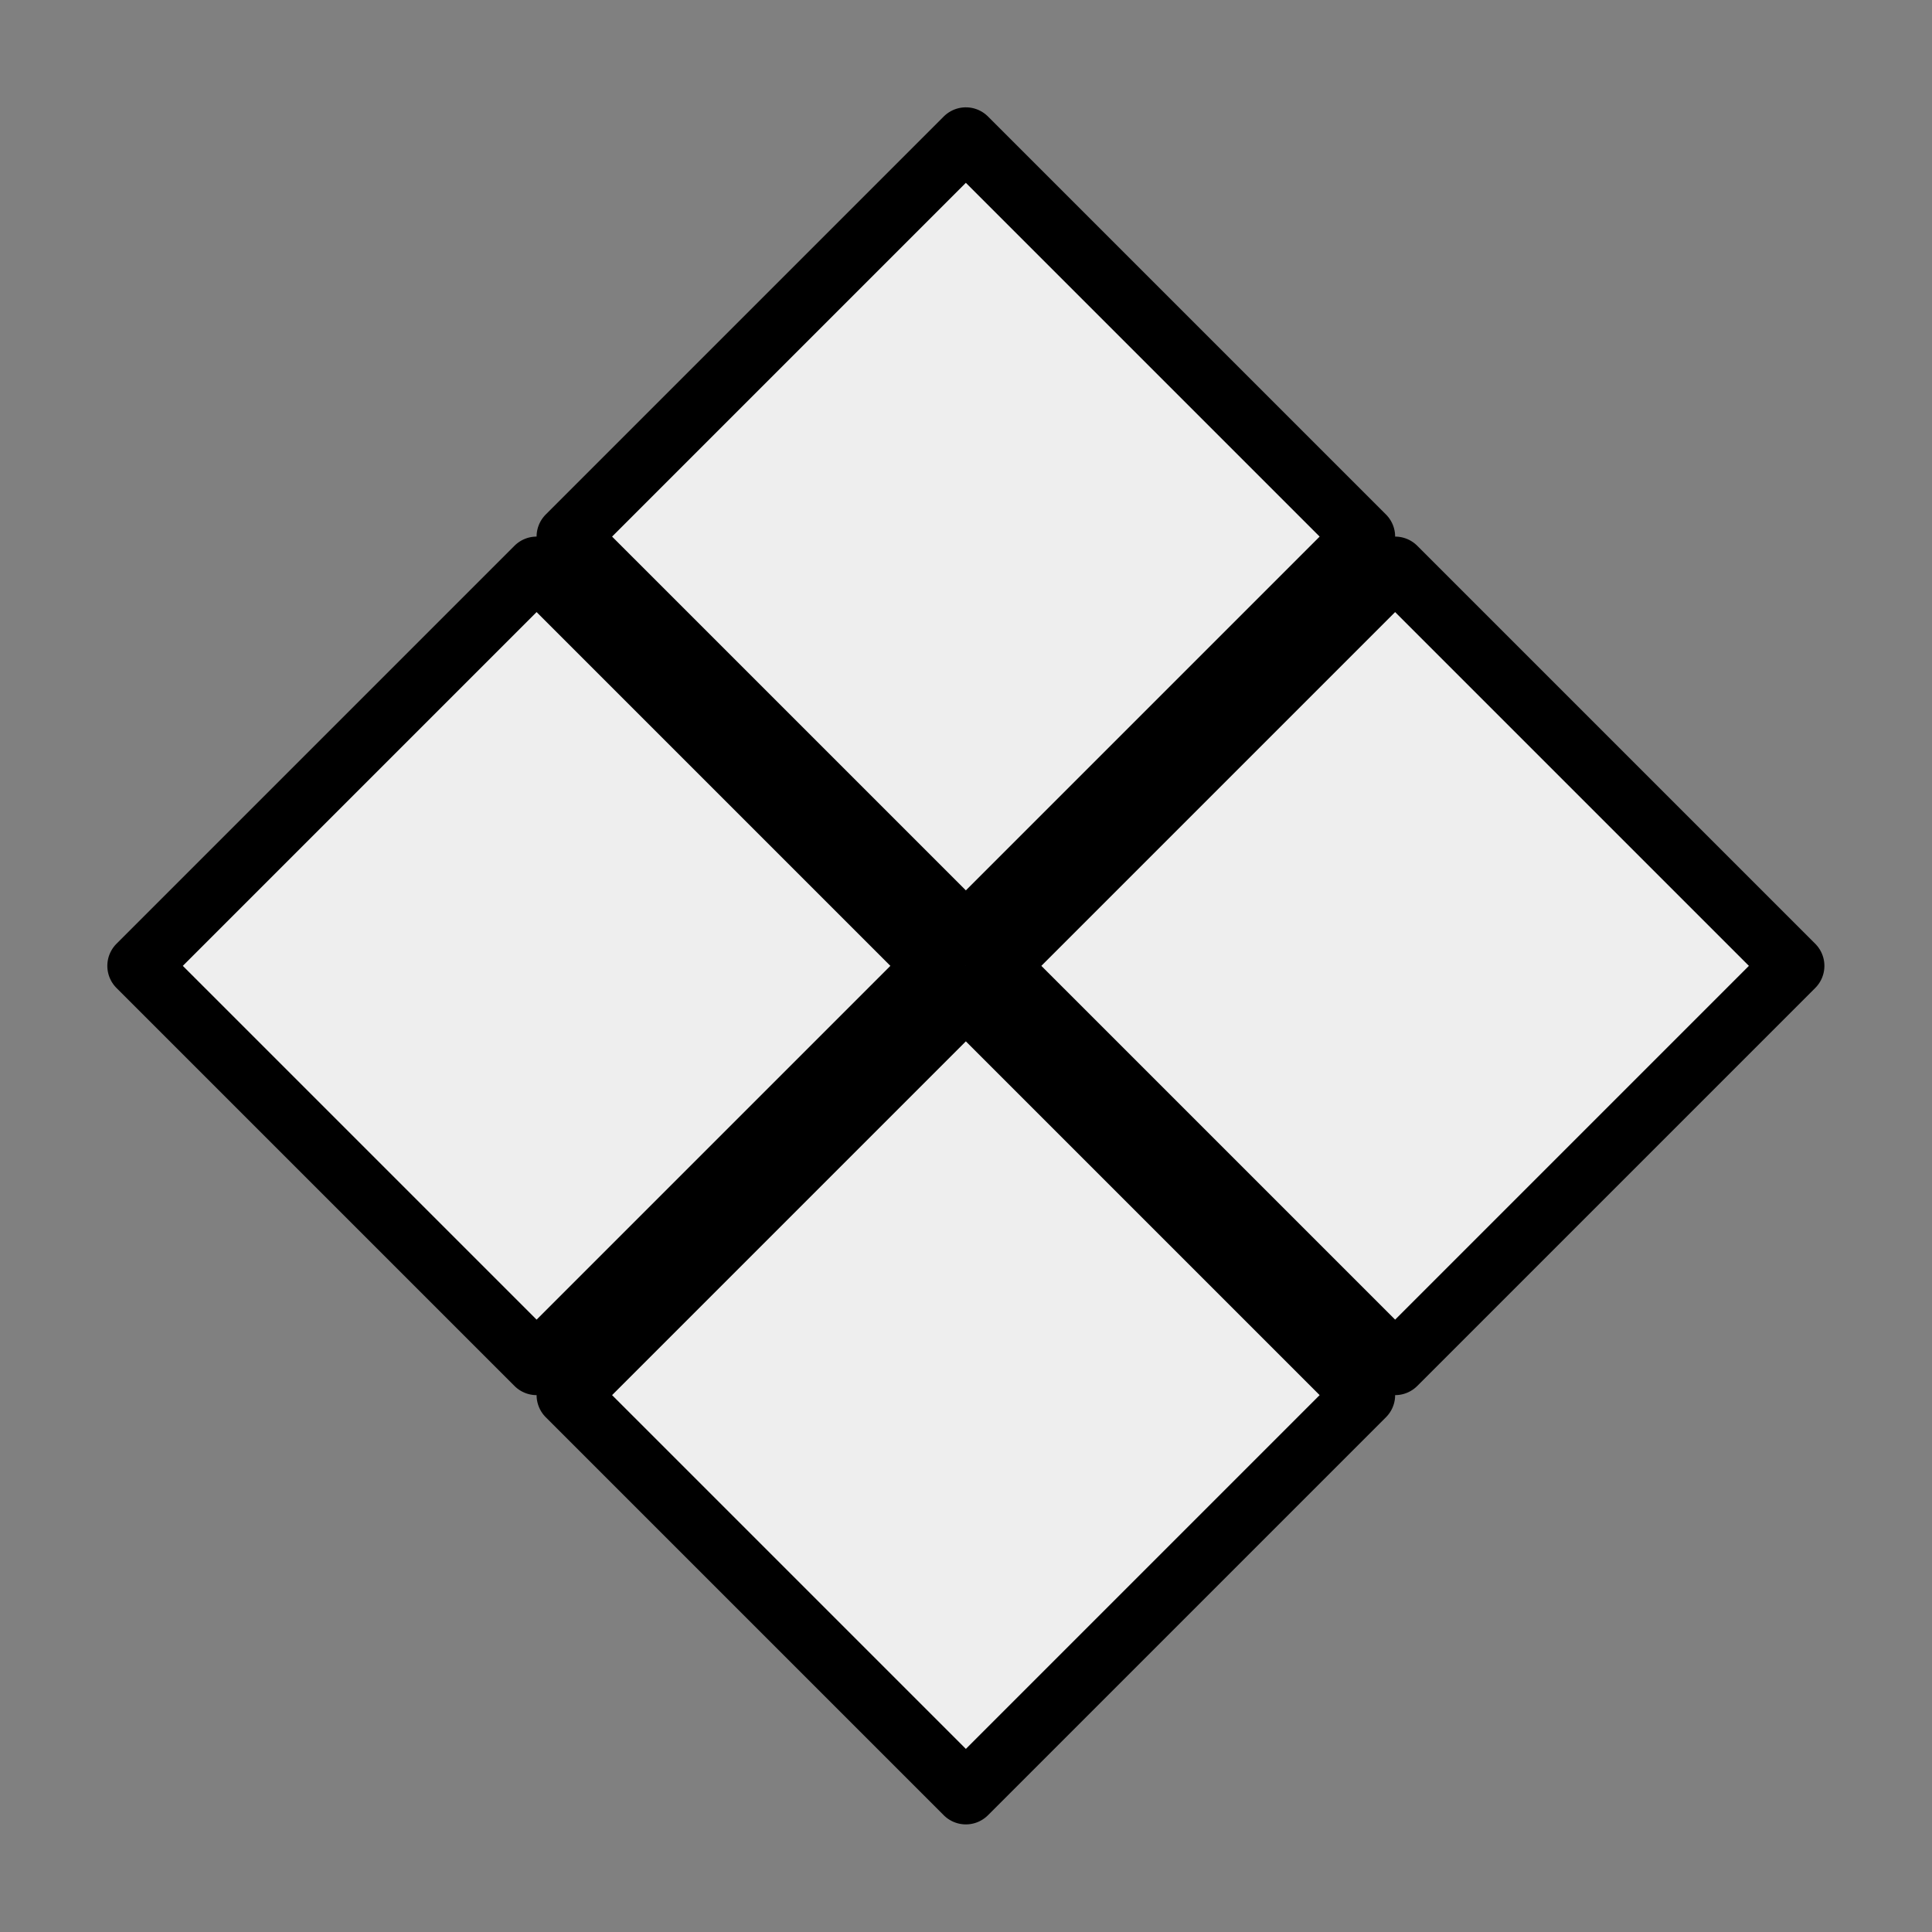 <?xml version="1.0" ?>
<!DOCTYPE svg  PUBLIC '-//W3C//DTD SVG 1.1//EN'  'http://www.w3.org/Graphics/SVG/1.1/DTD/svg11.dtd'>
<svg height="45px" viewBox="0 0 45 45" width="45px" xmlns="http://www.w3.org/2000/svg" xmlns:xlink="http://www.w3.org/1999/xlink" stroke-linecap="round" stroke-linejoin="round" stroke-width="3.5" stroke="#000" fill="#eee">
  <rect x="0" y="0" width="45" height="45" fill="#808080" stroke="none"/>
  <g
     id="g2390"
     transform="translate(2.5,2.5)">
    <rect
       style="fill:#eee;stroke:#000;stroke-width:1.457"
       id="rect4"
       transform="matrix(-0.707,-0.707,0.707,-0.707,0,0)"
       y="-13.627"
       x="-27.769"
       height="13.112"
       width="13.112" />
    <rect
       style="fill:#eee;stroke:#000;stroke-width:1.457"
       id="rect2384"
       transform="matrix(-0.707,-0.707,0.707,-0.707,0,0)"
       y="0.515"
       x="-27.769"
       height="13.112"
       width="13.112" />
    <rect
       style="fill:#eee;stroke:#000;stroke-width:1.457"
       id="rect2386"
       transform="matrix(-0.707,-0.707,0.707,-0.707,0,0)"
       y="0.515"
       x="-41.911"
       height="13.112"
       width="13.112" />
    <rect
       style="fill:#eee;stroke:#000;stroke-width:1.457"
       id="rect2388"
       transform="matrix(-0.707,-0.707,0.707,-0.707,0,0)"
       y="-13.627"
       x="-41.911"
       height="13.112"
       width="13.112" />
  </g>
</svg>
